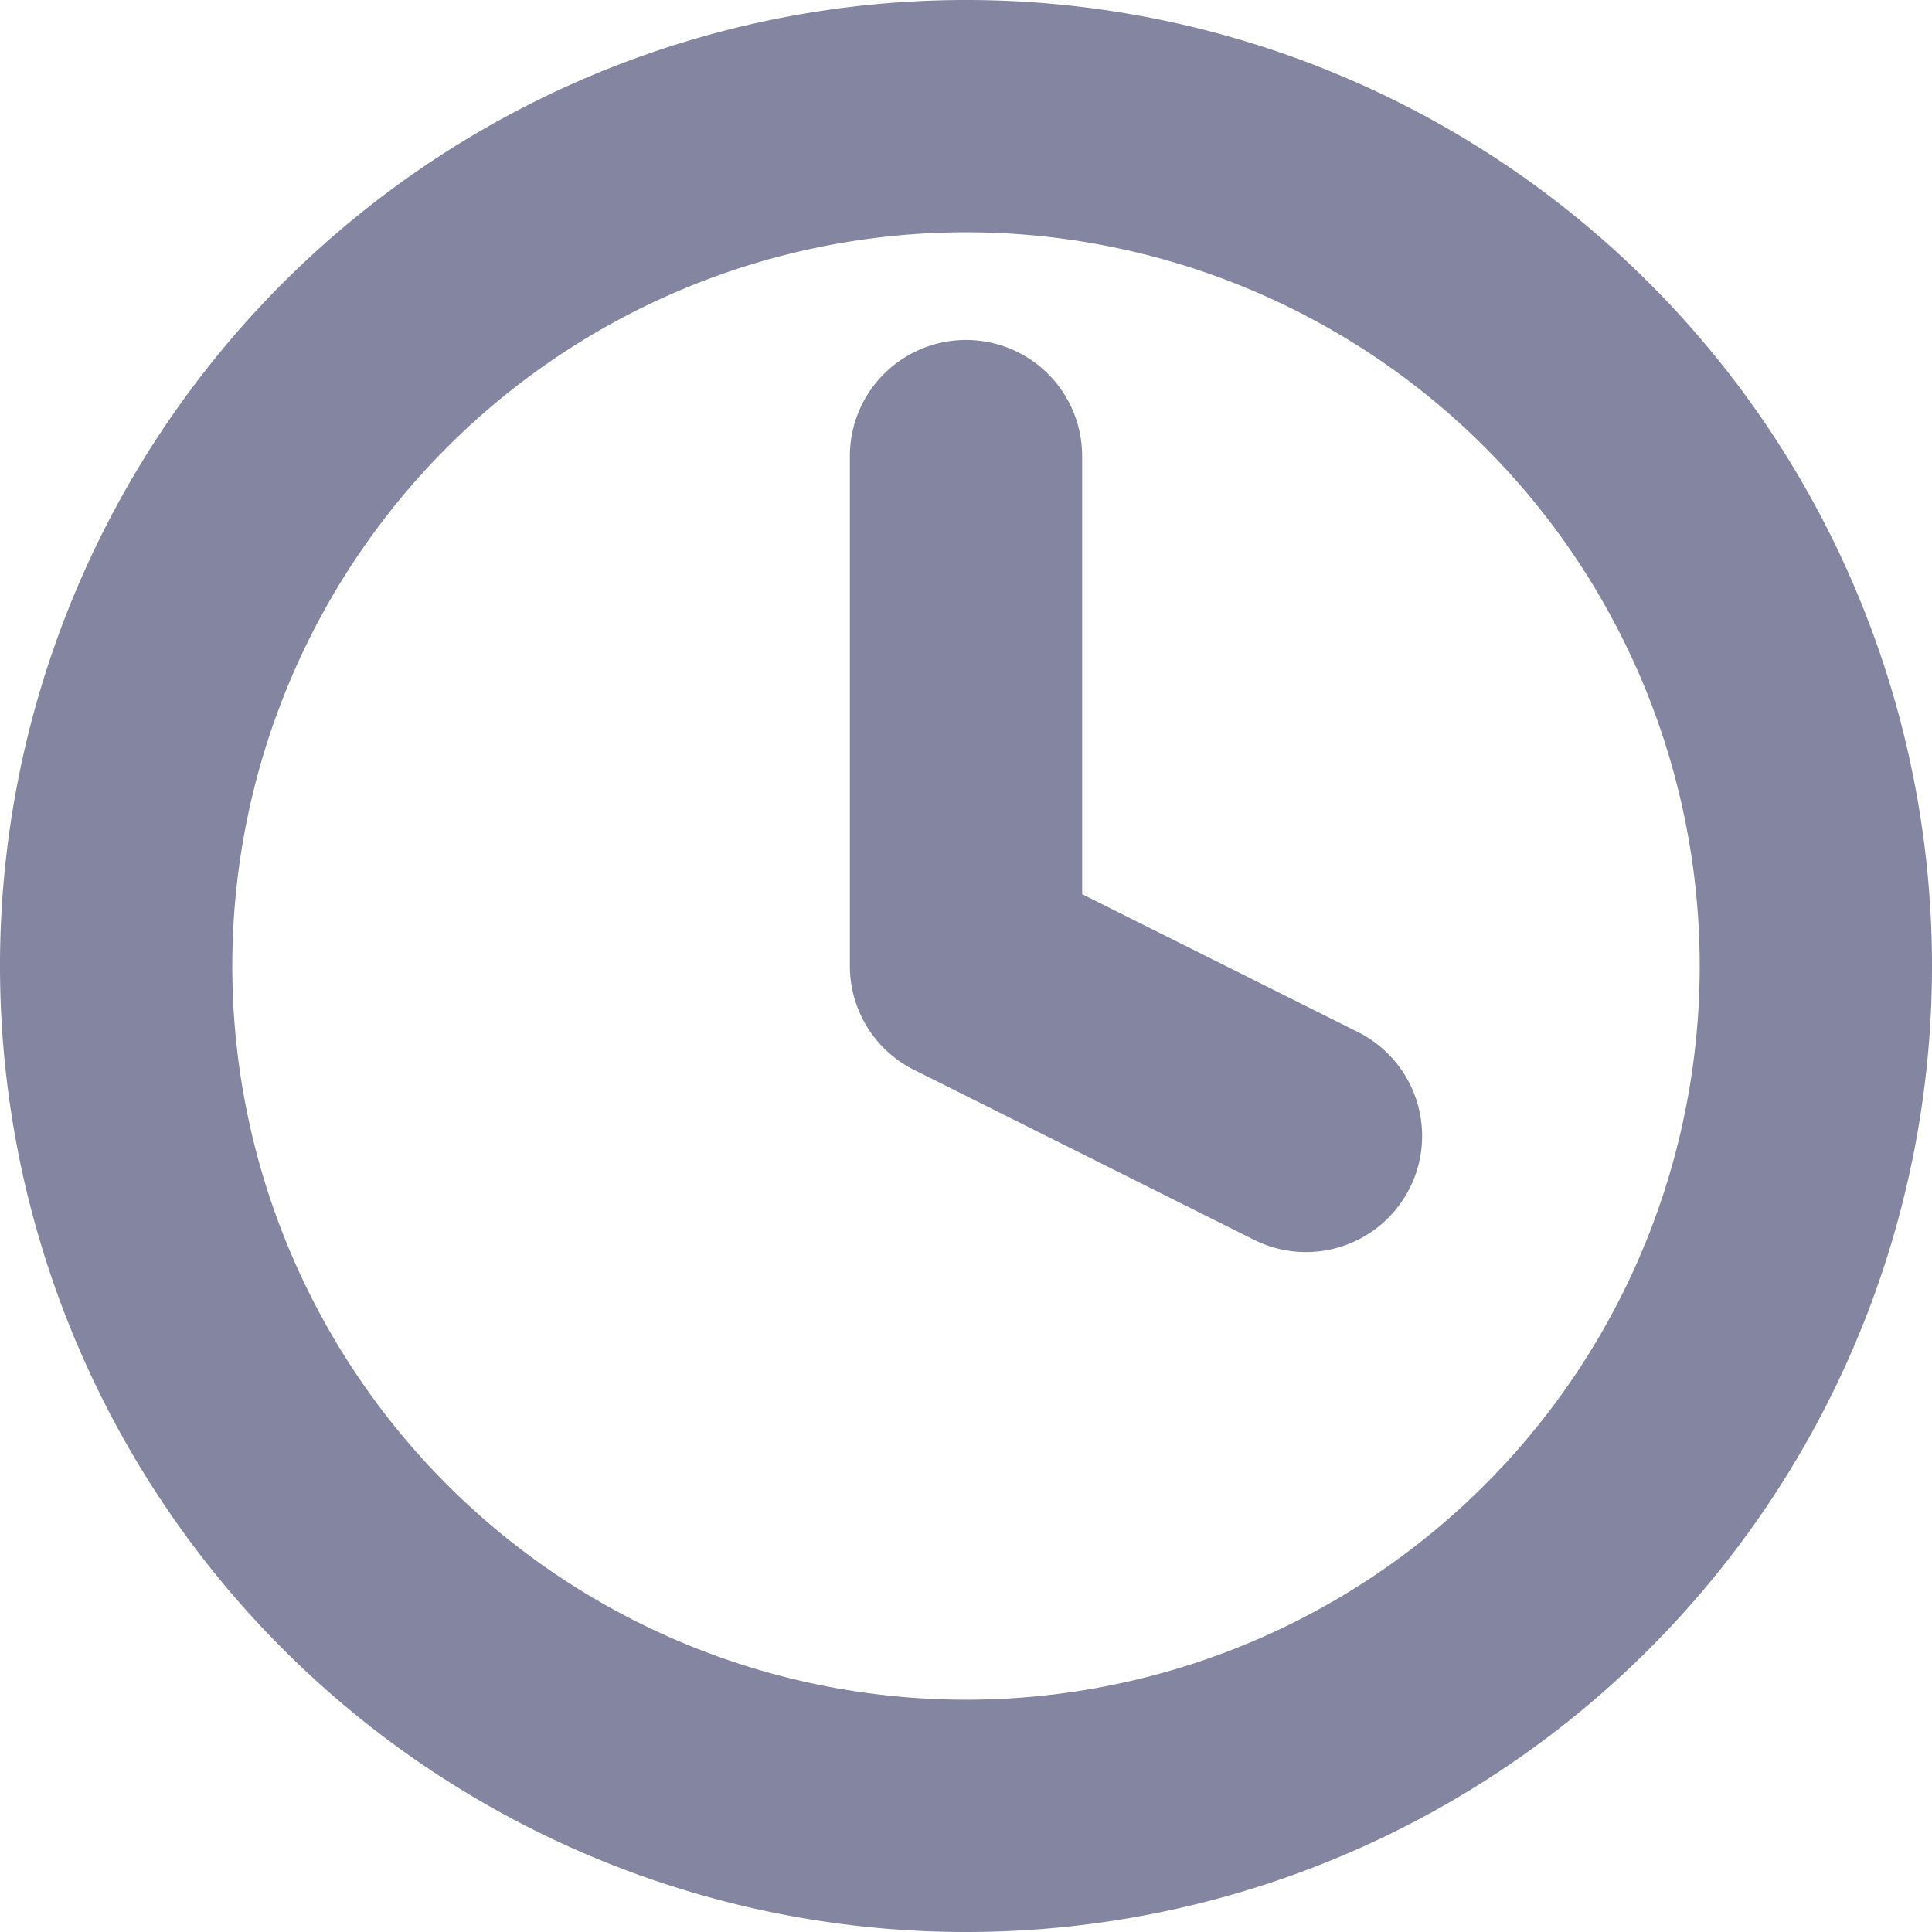 <svg xmlns="http://www.w3.org/2000/svg" width="16.634" height="16.634" viewBox="0 0 16.634 16.634">
  <g id="Icon_feather-clock" data-name="Icon feather-clock" transform="translate(-2 -2)">
    <path id="Path_30" data-name="Path 30" d="M17.634,10.317A7.317,7.317,0,1,1,10.317,3,7.317,7.317,0,0,1,17.634,10.317Z" fill="none" stroke="#8385a1" stroke-linecap="round" stroke-linejoin="round" stroke-width="2"/>
    <path id="Path_31" data-name="Path 31" d="M18,9v4.39l2.927,1.463" transform="translate(-7.683 -3.073)" fill="none" stroke="#8385a1" stroke-linecap="round" stroke-linejoin="round" stroke-width="2"/>
  </g>
</svg>
